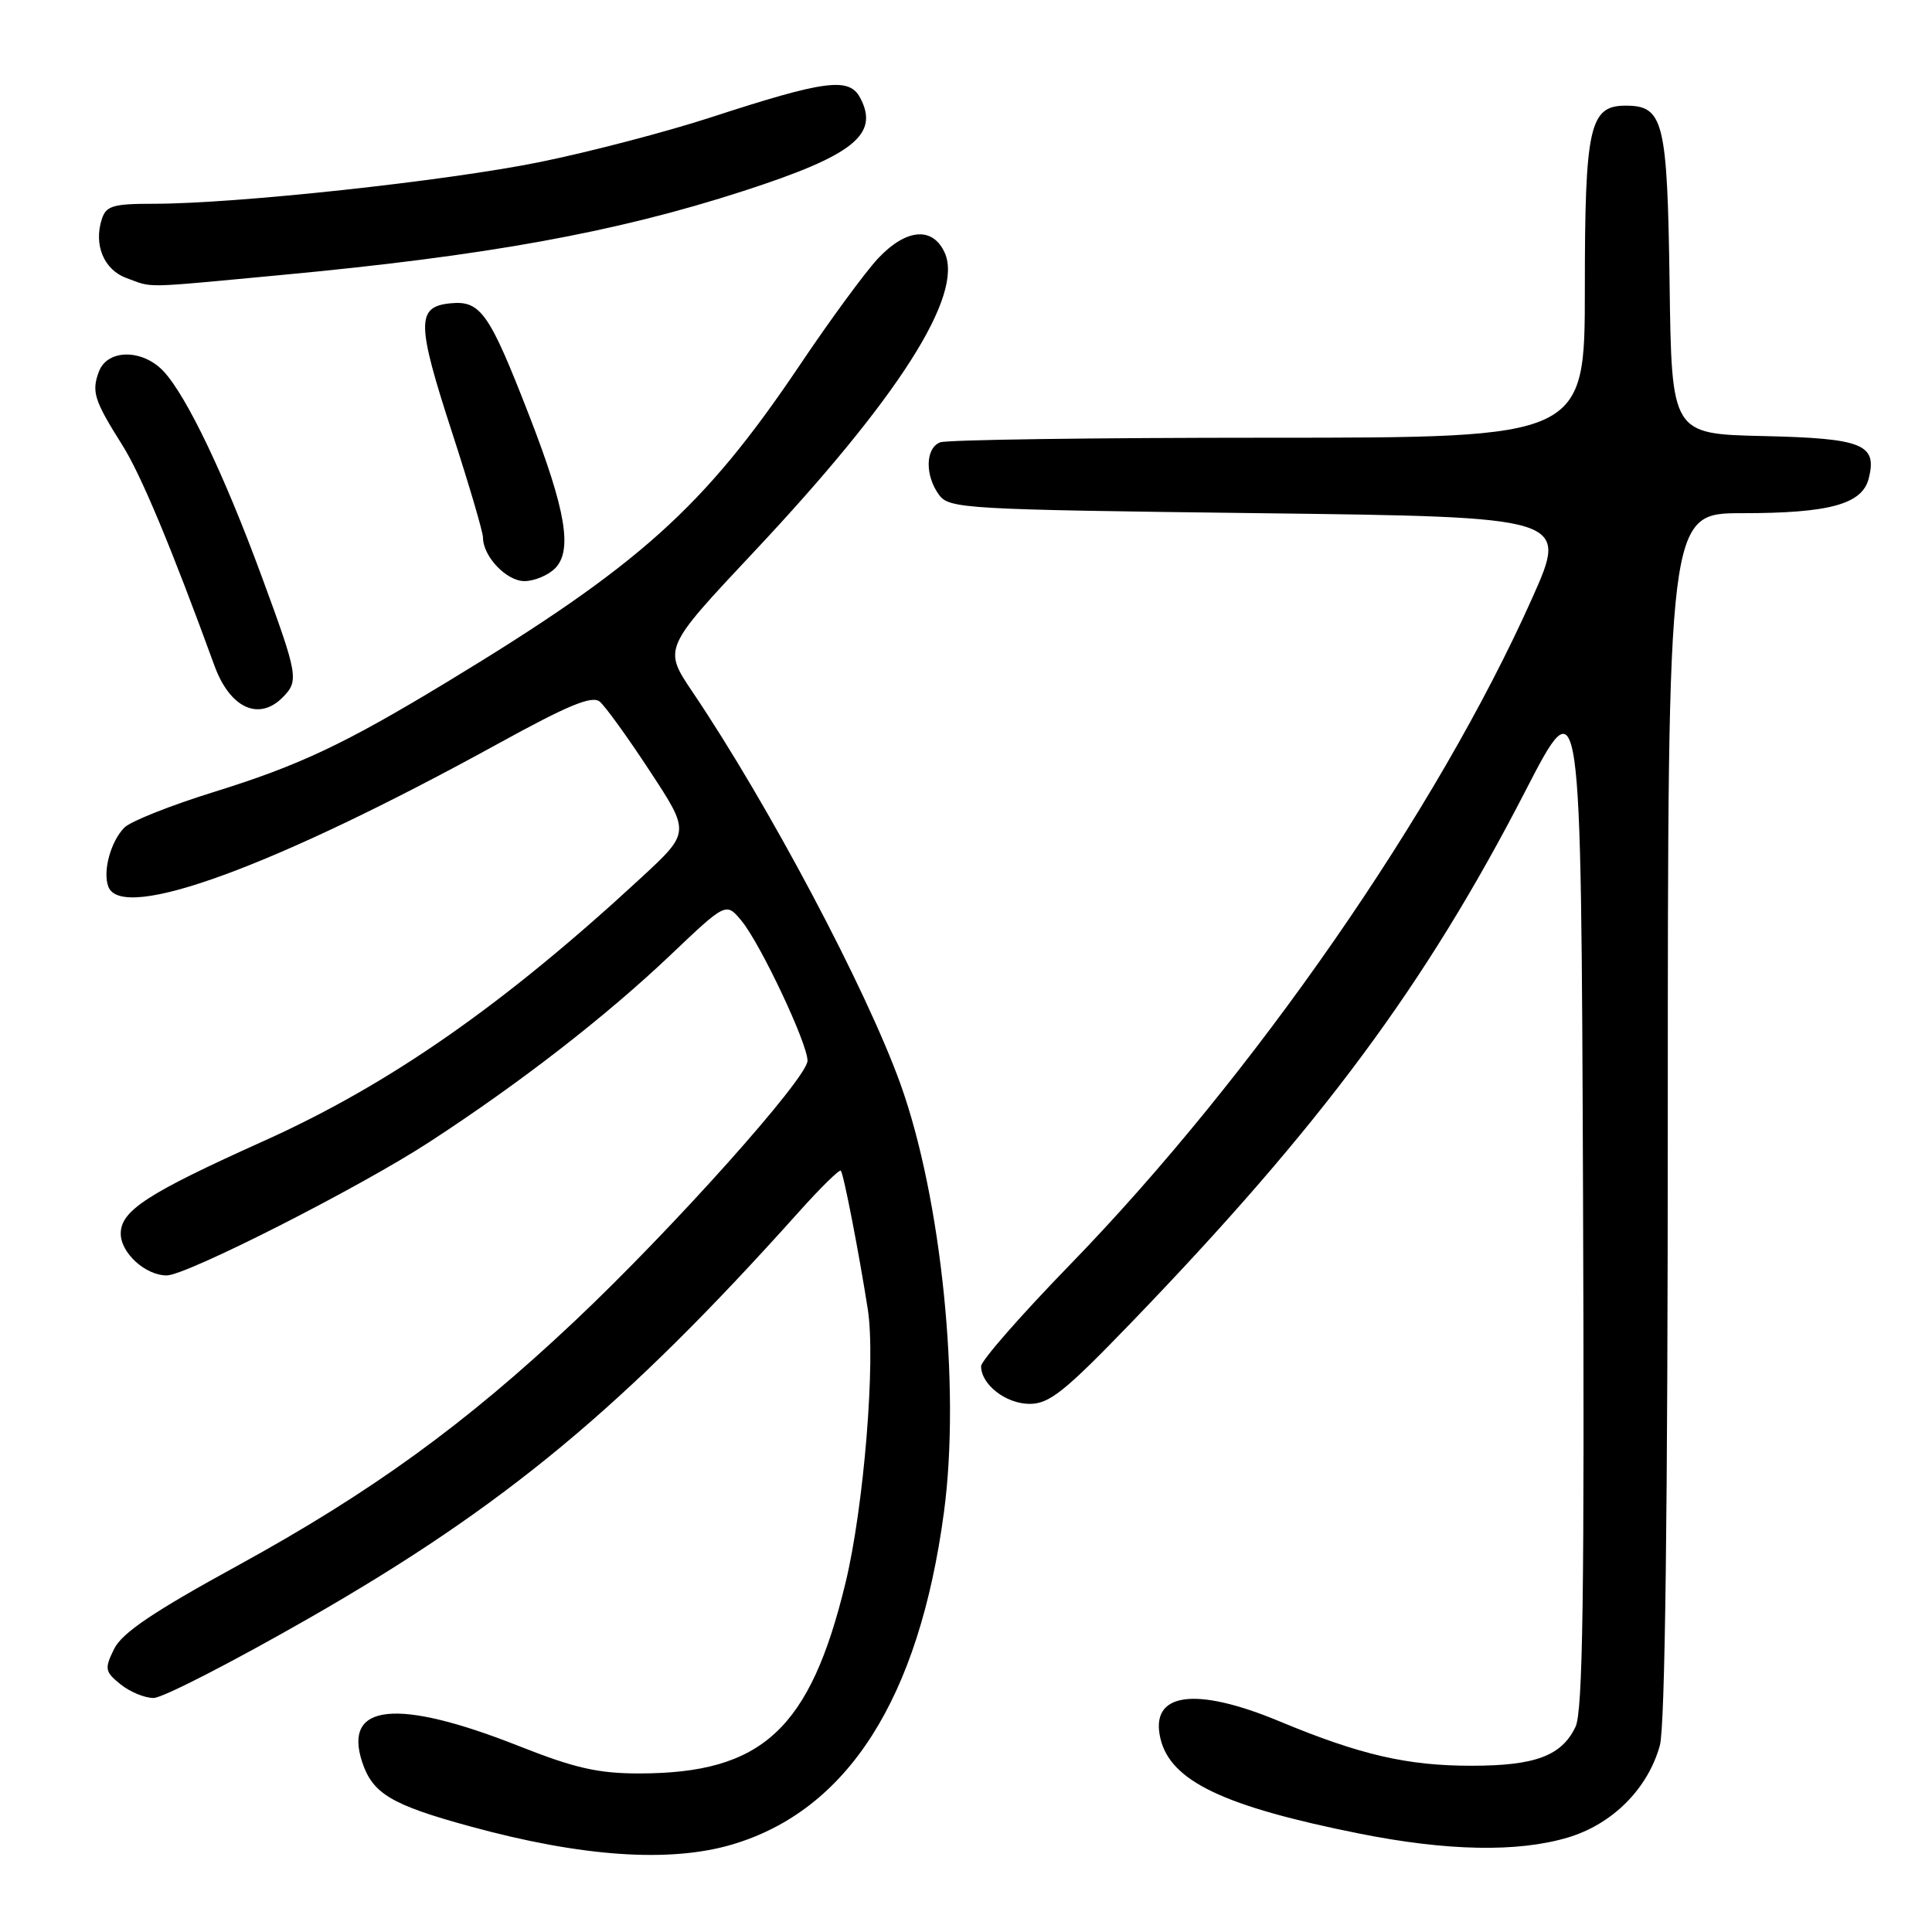 <?xml version="1.0" encoding="UTF-8" standalone="no"?>
<!DOCTYPE svg PUBLIC "-//W3C//DTD SVG 1.1//EN" "http://www.w3.org/Graphics/SVG/1.1/DTD/svg11.dtd" >
<svg xmlns="http://www.w3.org/2000/svg" xmlns:xlink="http://www.w3.org/1999/xlink" version="1.1" viewBox="0 0 256 256">
 <g >
 <path fill="currentColor"
d=" M 97.04 244.40 C 112.35 239.85 121.78 225.05 125.08 200.36 C 127.30 183.80 124.75 158.78 119.32 143.65 C 114.78 131.03 101.87 106.68 91.78 91.71 C 87.88 85.93 87.88 85.93 99.82 73.21 C 119.05 52.74 127.74 39.12 125.17 33.47 C 123.58 29.98 120.06 30.29 116.34 34.25 C 114.66 36.04 109.96 42.44 105.90 48.49 C 93.24 67.29 84.73 74.92 59.18 90.40 C 45.57 98.64 39.65 101.43 28.22 104.98 C 22.59 106.73 17.31 108.83 16.49 109.65 C 14.67 111.48 13.58 115.47 14.36 117.50 C 16.18 122.24 36.44 114.80 66.08 98.50 C 75.29 93.43 78.45 92.13 79.47 92.97 C 80.20 93.58 83.20 97.73 86.12 102.19 C 91.45 110.30 91.45 110.30 84.97 116.29 C 66.80 133.10 51.67 143.66 35.01 151.16 C 19.54 158.12 16.00 160.41 16.00 163.46 C 16.00 166.02 19.27 169.00 22.09 169.00 C 24.71 169.00 47.67 157.34 56.93 151.30 C 68.96 143.47 80.26 134.69 88.83 126.56 C 96.21 119.54 96.21 119.54 98.26 122.02 C 100.78 125.08 107.00 138.26 107.00 140.55 C 107.00 142.83 89.05 162.91 76.08 175.12 C 61.64 188.72 49.22 197.73 31.49 207.45 C 20.27 213.59 16.15 216.38 15.11 218.51 C 13.83 221.13 13.90 221.50 15.97 223.18 C 17.21 224.18 19.18 225.00 20.36 224.99 C 21.54 224.99 30.82 220.22 41.00 214.39 C 66.84 199.59 82.65 186.48 105.82 160.62 C 108.71 157.39 111.23 154.92 111.41 155.12 C 111.79 155.55 113.80 165.92 114.99 173.50 C 116.05 180.31 114.47 199.69 112.03 209.76 C 107.33 229.14 101.01 234.98 84.73 234.99 C 79.28 235.00 76.15 234.29 68.73 231.35 C 52.62 224.98 45.43 225.72 47.99 233.48 C 49.37 237.66 51.86 239.15 62.24 241.99 C 77.03 246.05 88.74 246.86 97.04 244.40 Z  M 207.72 243.49 C 213.65 241.73 218.34 237.04 219.94 231.28 C 220.63 228.79 220.99 200.31 220.99 147.75 C 221.00 68.00 221.00 68.00 230.85 68.00 C 242.42 68.00 246.76 66.81 247.62 63.39 C 248.76 58.86 246.83 58.08 233.65 57.78 C 221.50 57.50 221.50 57.50 221.23 37.55 C 220.93 16.01 220.44 14.00 215.40 14.00 C 210.62 14.00 210.00 16.79 210.00 38.22 C 210.00 58.00 210.00 58.00 168.08 58.00 C 145.03 58.00 125.45 58.27 124.58 58.61 C 122.62 59.36 122.53 62.98 124.42 65.56 C 125.77 67.41 127.72 67.52 166.83 68.00 C 207.82 68.50 207.82 68.50 203.03 79.24 C 190.43 107.45 166.08 142.56 141.76 167.60 C 135.29 174.26 130.00 180.30 130.00 181.03 C 130.00 183.45 133.27 186.00 136.40 186.02 C 139.04 186.03 141.04 184.43 149.88 175.27 C 175.05 149.16 188.86 130.54 202.09 104.87 C 209.50 90.50 209.50 90.50 209.76 158.35 C 209.96 211.21 209.74 226.78 208.76 228.82 C 206.92 232.66 203.42 233.97 195.00 233.97 C 186.49 233.98 180.22 232.53 169.55 228.09 C 158.29 223.40 152.30 224.28 153.77 230.39 C 155.12 236.01 162.14 239.36 180.13 242.96 C 191.74 245.28 201.09 245.46 207.72 243.49 Z  M 37.43 92.43 C 39.64 90.22 39.52 89.54 34.65 76.31 C 29.73 62.95 24.77 52.57 21.72 49.25 C 18.93 46.22 14.23 46.22 13.10 49.25 C 12.11 51.91 12.48 53.06 16.19 58.95 C 18.66 62.85 22.69 72.50 28.41 88.19 C 30.45 93.80 34.27 95.59 37.43 92.43 Z  M 73.54 75.32 C 75.89 72.97 74.99 67.61 70.14 55.11 C 64.83 41.43 63.69 39.80 59.69 40.19 C 55.15 40.63 55.18 42.80 59.94 57.42 C 62.17 64.29 64.00 70.51 64.00 71.23 C 64.00 73.73 67.11 77.00 69.49 77.00 C 70.79 77.00 72.61 76.24 73.54 75.32 Z  M 37.06 36.46 C 64.46 33.90 81.56 30.80 98.50 25.31 C 113.12 20.58 116.58 17.81 113.96 12.93 C 112.50 10.20 109.30 10.63 94.26 15.53 C 88.34 17.46 78.10 20.14 71.50 21.48 C 59.06 24.00 31.27 27.00 20.38 27.00 C 14.94 27.00 14.05 27.27 13.48 29.07 C 12.40 32.47 13.78 35.75 16.75 36.84 C 20.38 38.16 18.51 38.20 37.06 36.46 Z "/>
</g>
</svg>
